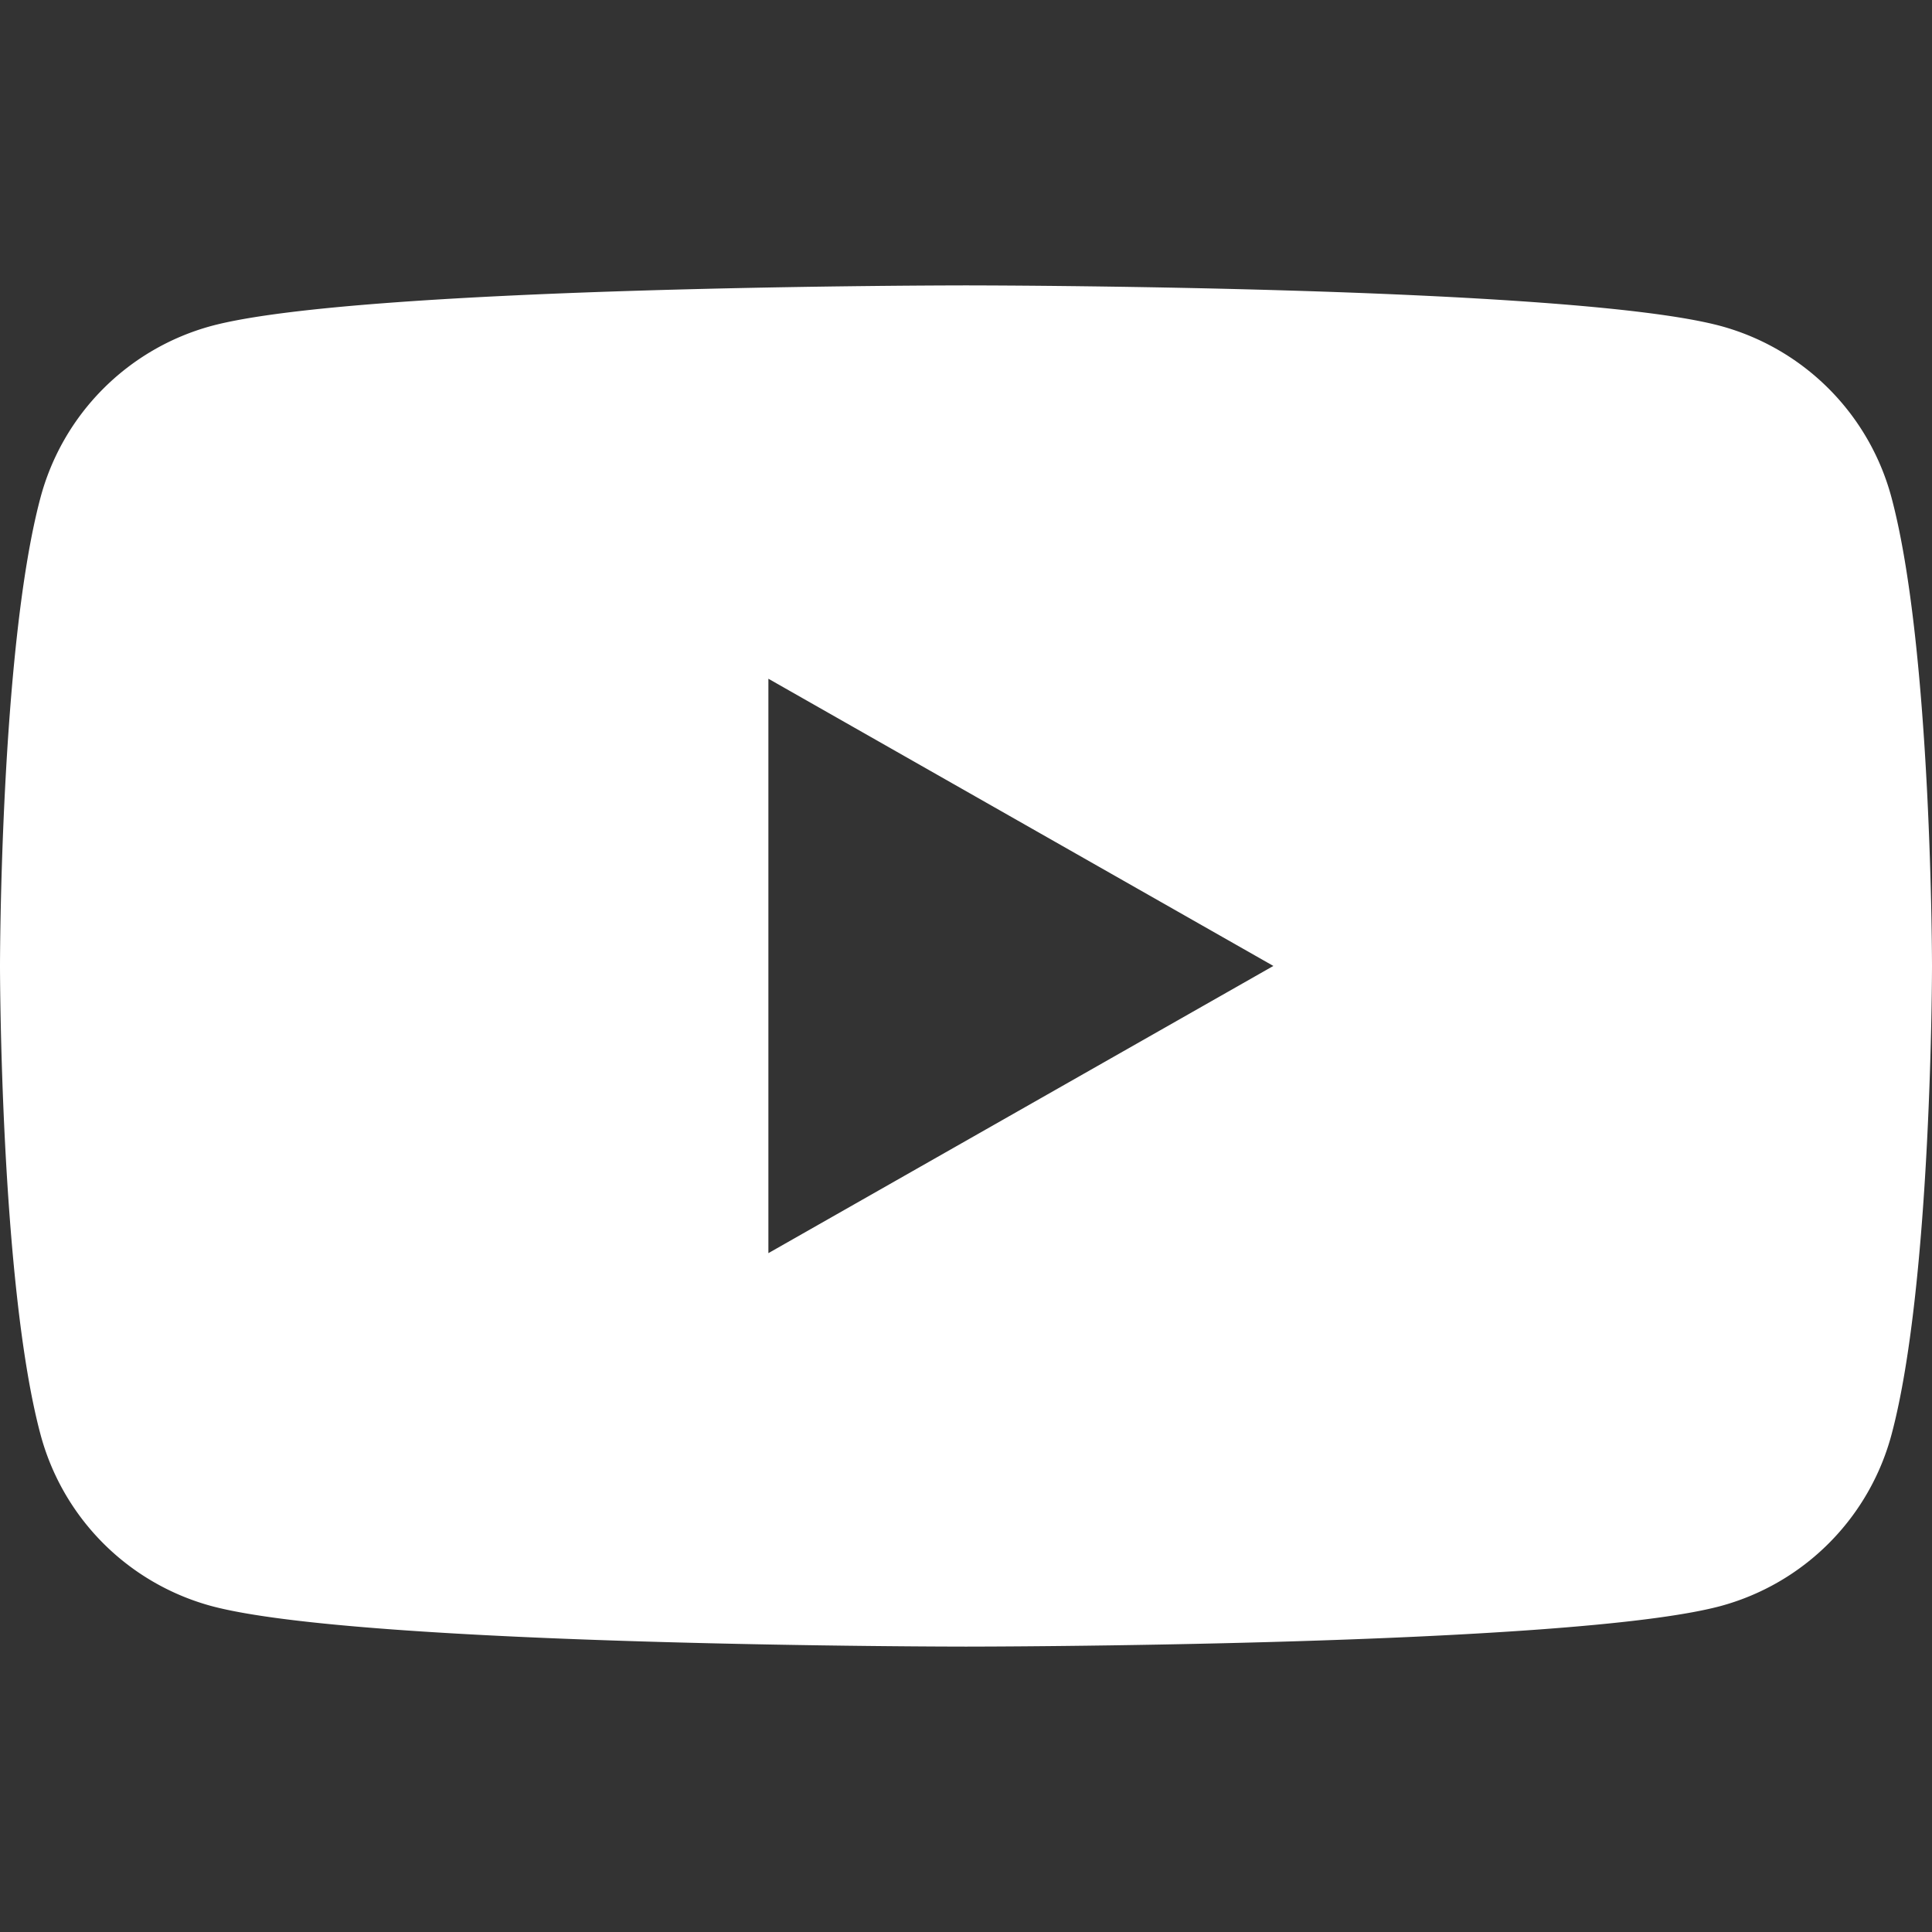 <svg width="32" height="32" fill="none" xmlns="http://www.w3.org/2000/svg"><rect width="100%" height="100%" fill="#333333" stroke="none"/><path d="M31.331 8.248a4.021 4.021 0 0 0-2.829-2.848C26.007 4.727 16 4.727 16 4.727s-10.007 0-12.503.673a4.023 4.023 0 0 0-2.828 2.848C0 10.76 0 16 0 16s0 5.24.669 7.752a4.021 4.021 0 0 0 2.829 2.848C5.993 27.273 16 27.273 16 27.273s10.007 0 12.503-.673a4.02 4.02 0 0 0 2.829-2.848c.668-2.512.668-7.752.668-7.752s0-5.24-.669-7.752Zm-18.604 12.509v-9.515l8.364 4.757-8.364 4.757Z" fill="#fff"/></svg>